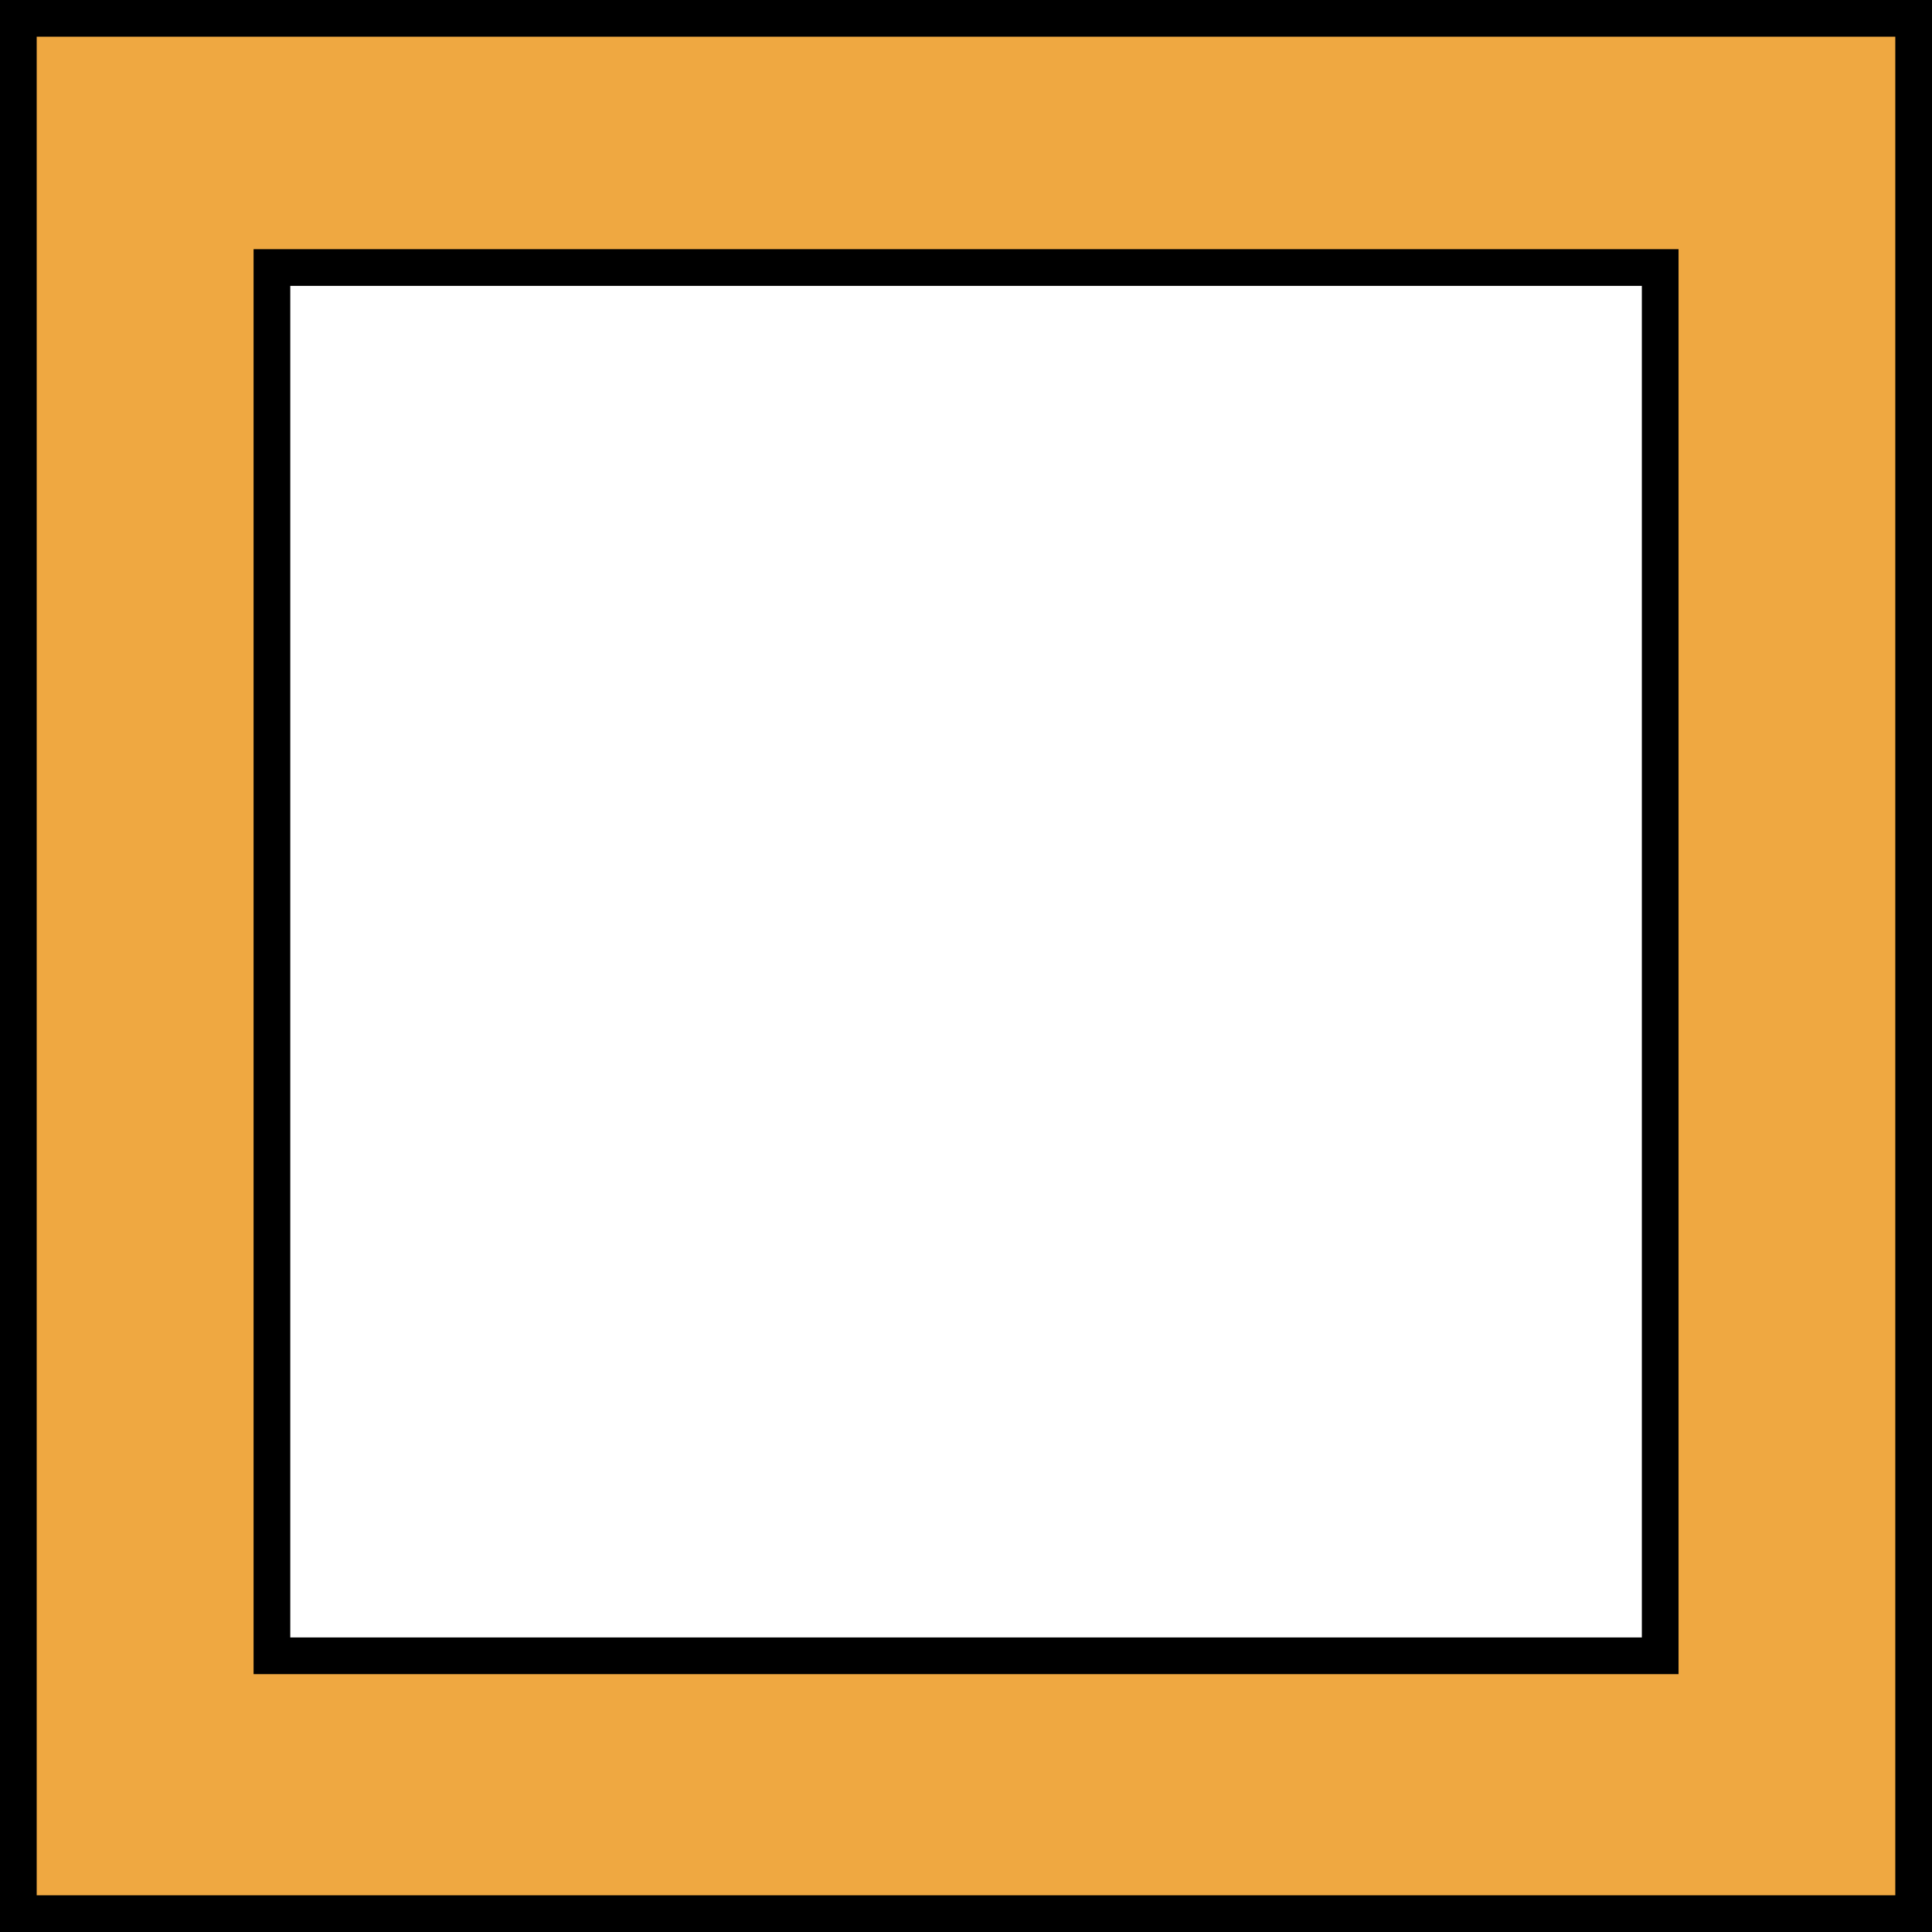 <?xml version="1.0" encoding="utf-8"?>
<!-- Generator: Adobe Illustrator 24.0.1, SVG Export Plug-In . SVG Version: 6.00 Build 0)  -->
<svg version="1.1" id="圖層_1" xmlns="http://www.w3.org/2000/svg" xmlns:xlink="http://www.w3.org/1999/xlink" x="0px" y="0px"
	 viewBox="0 0 157.94 157.94" style="enable-background:new 0 0 157.94 157.94;" xml:space="preserve">
<rect x="0" y="0" width="157.94" height="157.94" fill="#808080" stroke="none"/>
<style type="text/css">
	.st0{fill:#FFFFFF;stroke:#000000;stroke-width:3;stroke-miterlimit:10;}
	.st1{fill:#EFA841;stroke:#000000;stroke-width:3;stroke-miterlimit:10;}
	.st2{fill:url(#SVGID_1_);}
	.st3{fill:#FFFFFF;stroke:#000000;stroke-width:2;stroke-miterlimit:10;}
	.st4{fill:#EFA841;stroke:#000000;stroke-width:2;stroke-miterlimit:10;}
</style>
<rect x="1.5" y="1.5" class="st1" width="154.94" height="154.94" />
<rect x="22.23" y="21.87" class="st0" width="113.49" height="113.49"/>
</svg>
